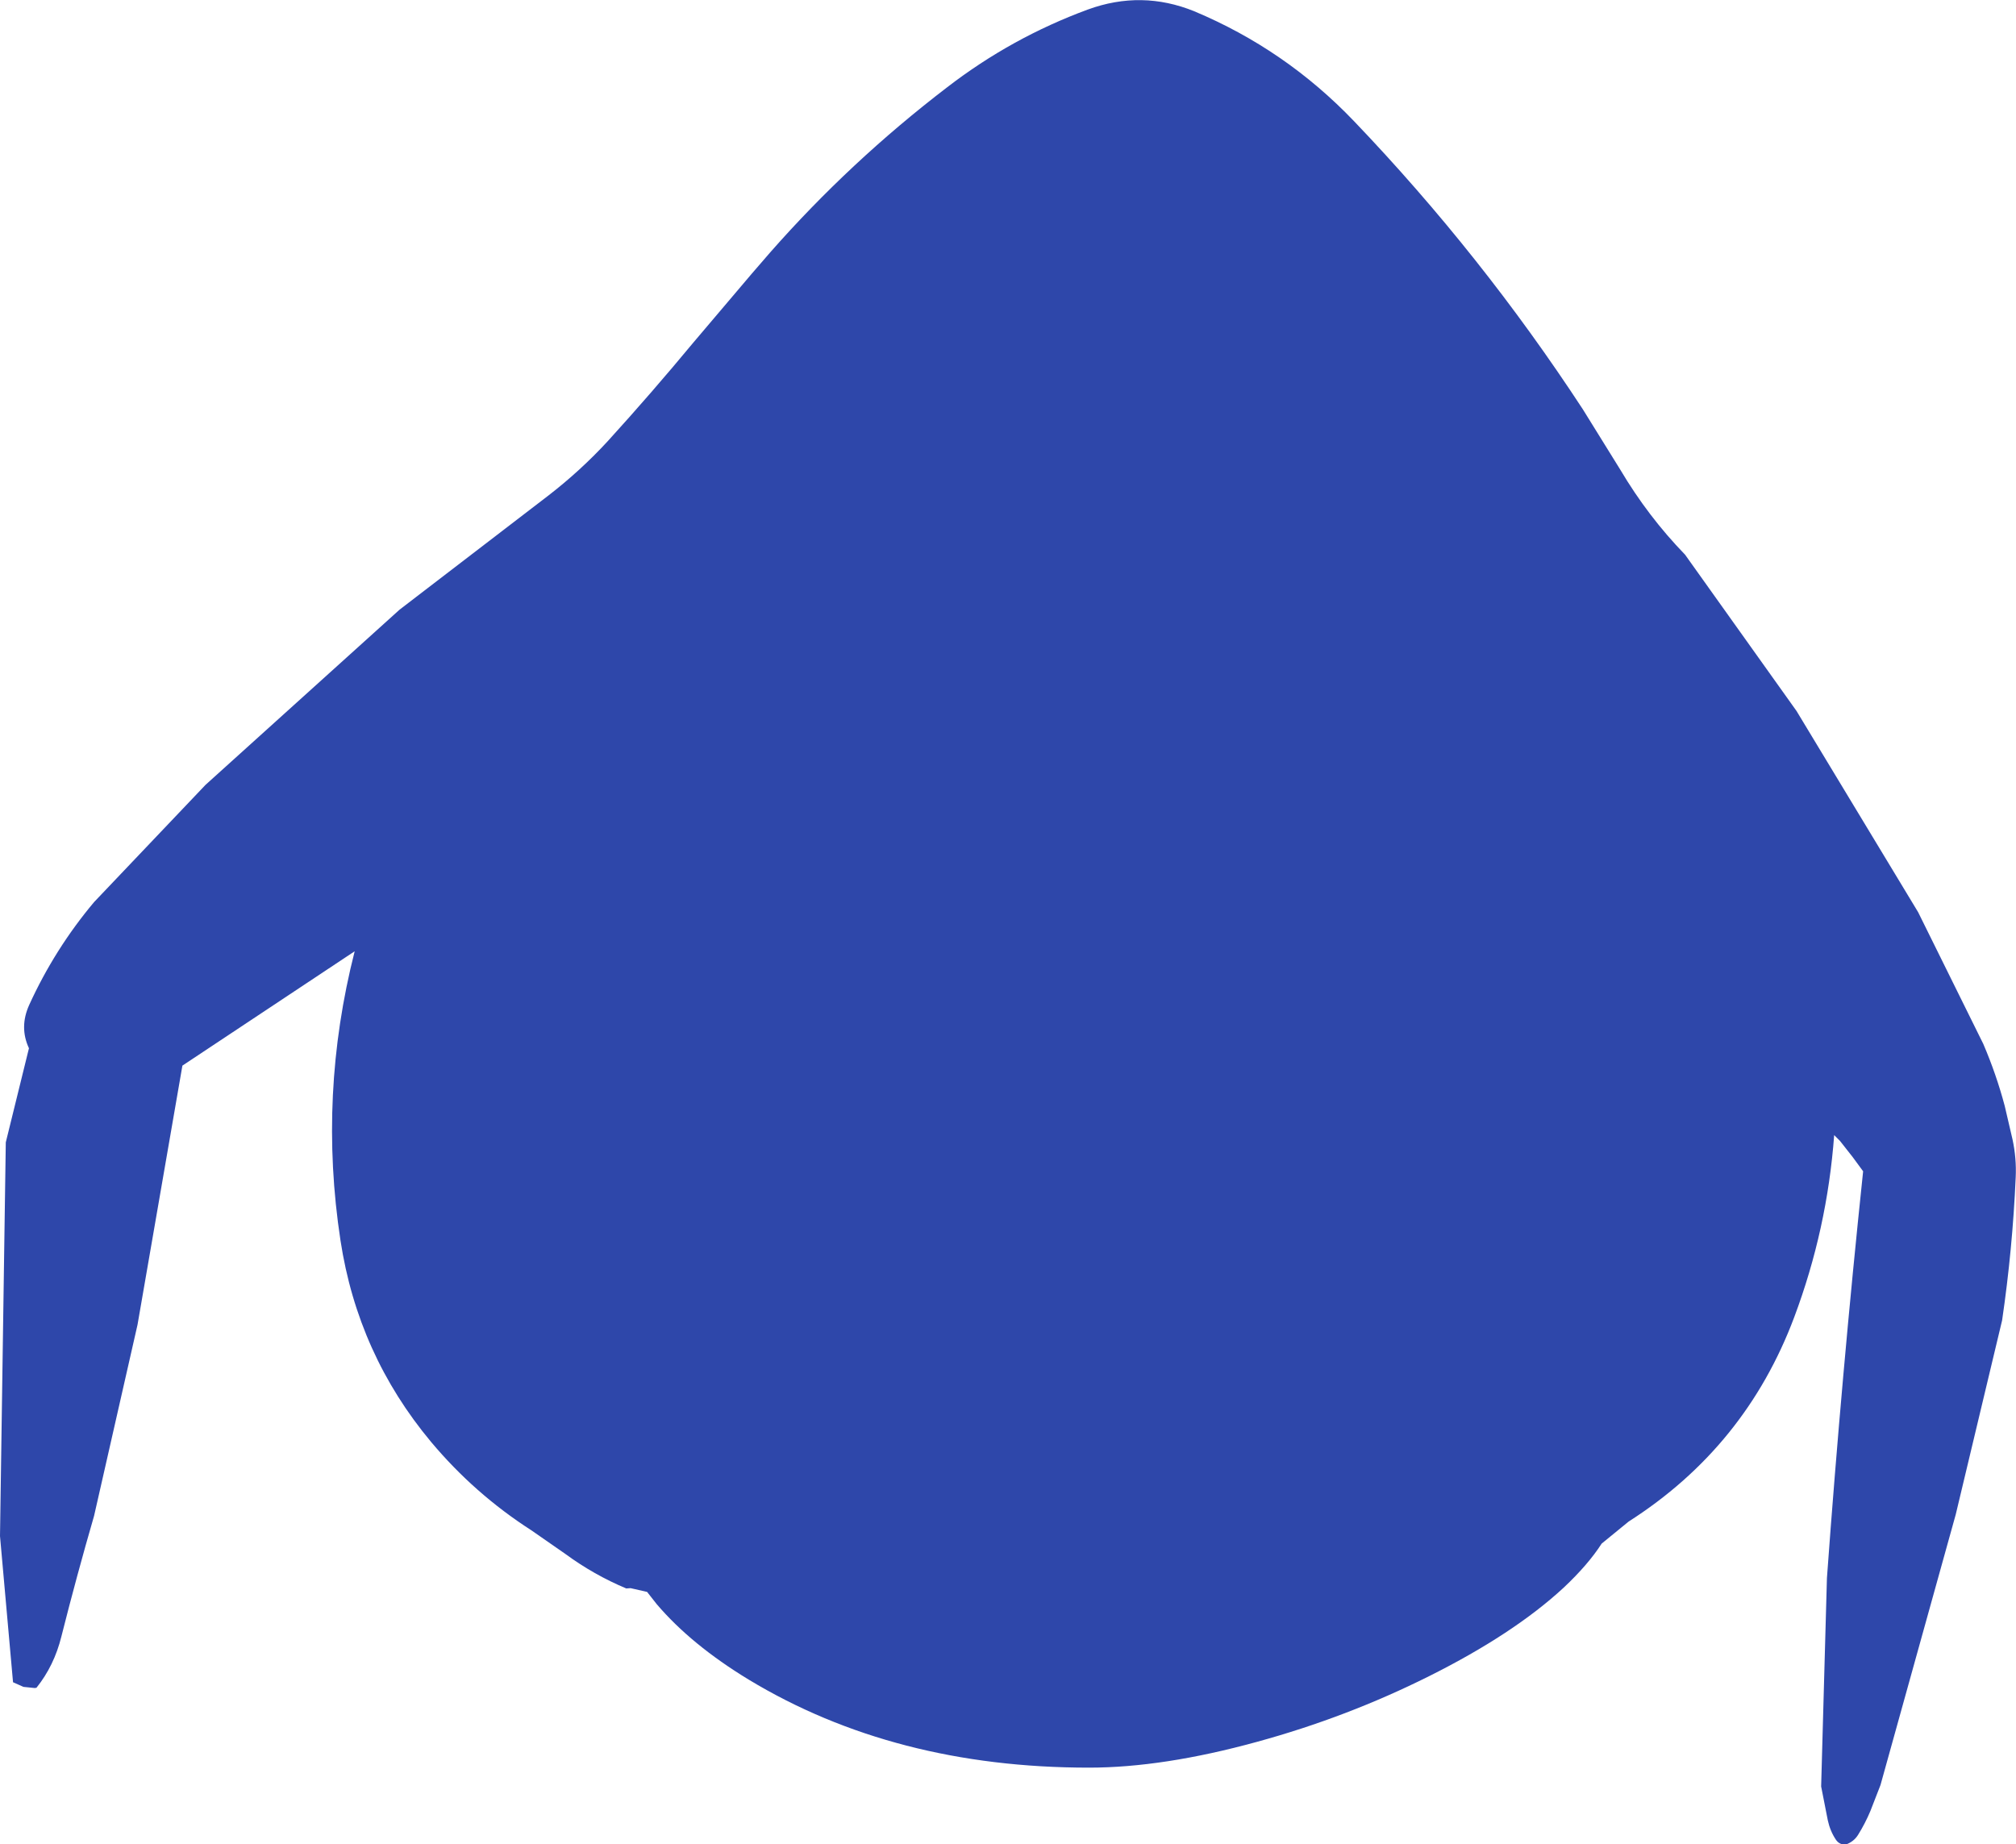 <?xml version="1.0" encoding="UTF-8" standalone="no"?>
<svg xmlns:ffdec="https://www.free-decompiler.com/flash" xmlns:xlink="http://www.w3.org/1999/xlink" ffdec:objectType="shape" height="318.55px" width="348.15px" xmlns="http://www.w3.org/2000/svg">
  <g transform="matrix(1.0, 0.0, 0.0, 1.0, 185.5, 146.8)">
    <path d="M20.75 -144.85 Q36.5 -138.25 48.35 -125.85 70.35 -102.85 87.85 -76.1 L94.3 -65.7 Q99.1 -57.6 105.5 -51.0 L124.75 -24.0 145.75 10.75 157.0 33.5 Q159.25 38.75 160.7 44.2 L162.05 50.0 Q162.75 53.25 162.6 56.5 162.05 69.0 160.25 81.25 L152.25 114.75 139.25 161.5 137.5 166.0 Q136.6 168.15 135.35 170.15 134.65 171.25 133.35 171.75 132.2 171.9 131.55 170.95 130.55 169.45 130.15 167.6 L129.0 161.75 130.0 125.75 Q132.55 90.65 136.25 55.5 L134.45 53.05 132.25 50.25 131.25 49.25 Q130.05 65.5 124.35 80.7 115.95 103.1 95.75 116.0 L91.1 119.8 Q88.75 123.45 84.55 127.4 75.9 135.4 61.3 142.7 47.1 149.8 31.55 154.05 15.35 158.5 2.55 158.5 -31.05 158.5 -56.2 143.3 -66.15 137.25 -72.1 130.25 L-73.75 128.15 -76.6 127.5 -77.35 127.55 Q-82.95 125.2 -87.85 121.6 L-93.75 117.5 Q-103.55 111.2 -111.05 102.25 -123.7 87.1 -126.7 67.45 -130.55 42.25 -124.25 17.5 L-154.0 37.25 -161.75 82.0 -169.25 115.0 Q-172.25 125.35 -174.9 135.85 -176.15 140.9 -179.2 144.7 L-179.5 144.75 -181.45 144.55 -183.25 143.75 -185.5 118.5 -184.5 50.5 -180.5 34.25 Q-182.2 30.6 -180.45 26.75 -176.05 17.1 -169.25 9.0 L-150.0 -11.25 -116.5 -41.5 -90.75 -61.25 Q-85.2 -65.55 -80.55 -70.6 -73.0 -78.9 -65.75 -87.65 L-55.7 -99.5 -52.5 -103.2 Q-38.7 -118.9 -21.9 -131.75 -10.8 -140.3 2.35 -145.15 11.65 -148.55 20.75 -144.85" fill="#2e47aa" fill-rule="evenodd" stroke="none"/>
  </g>
</svg>
